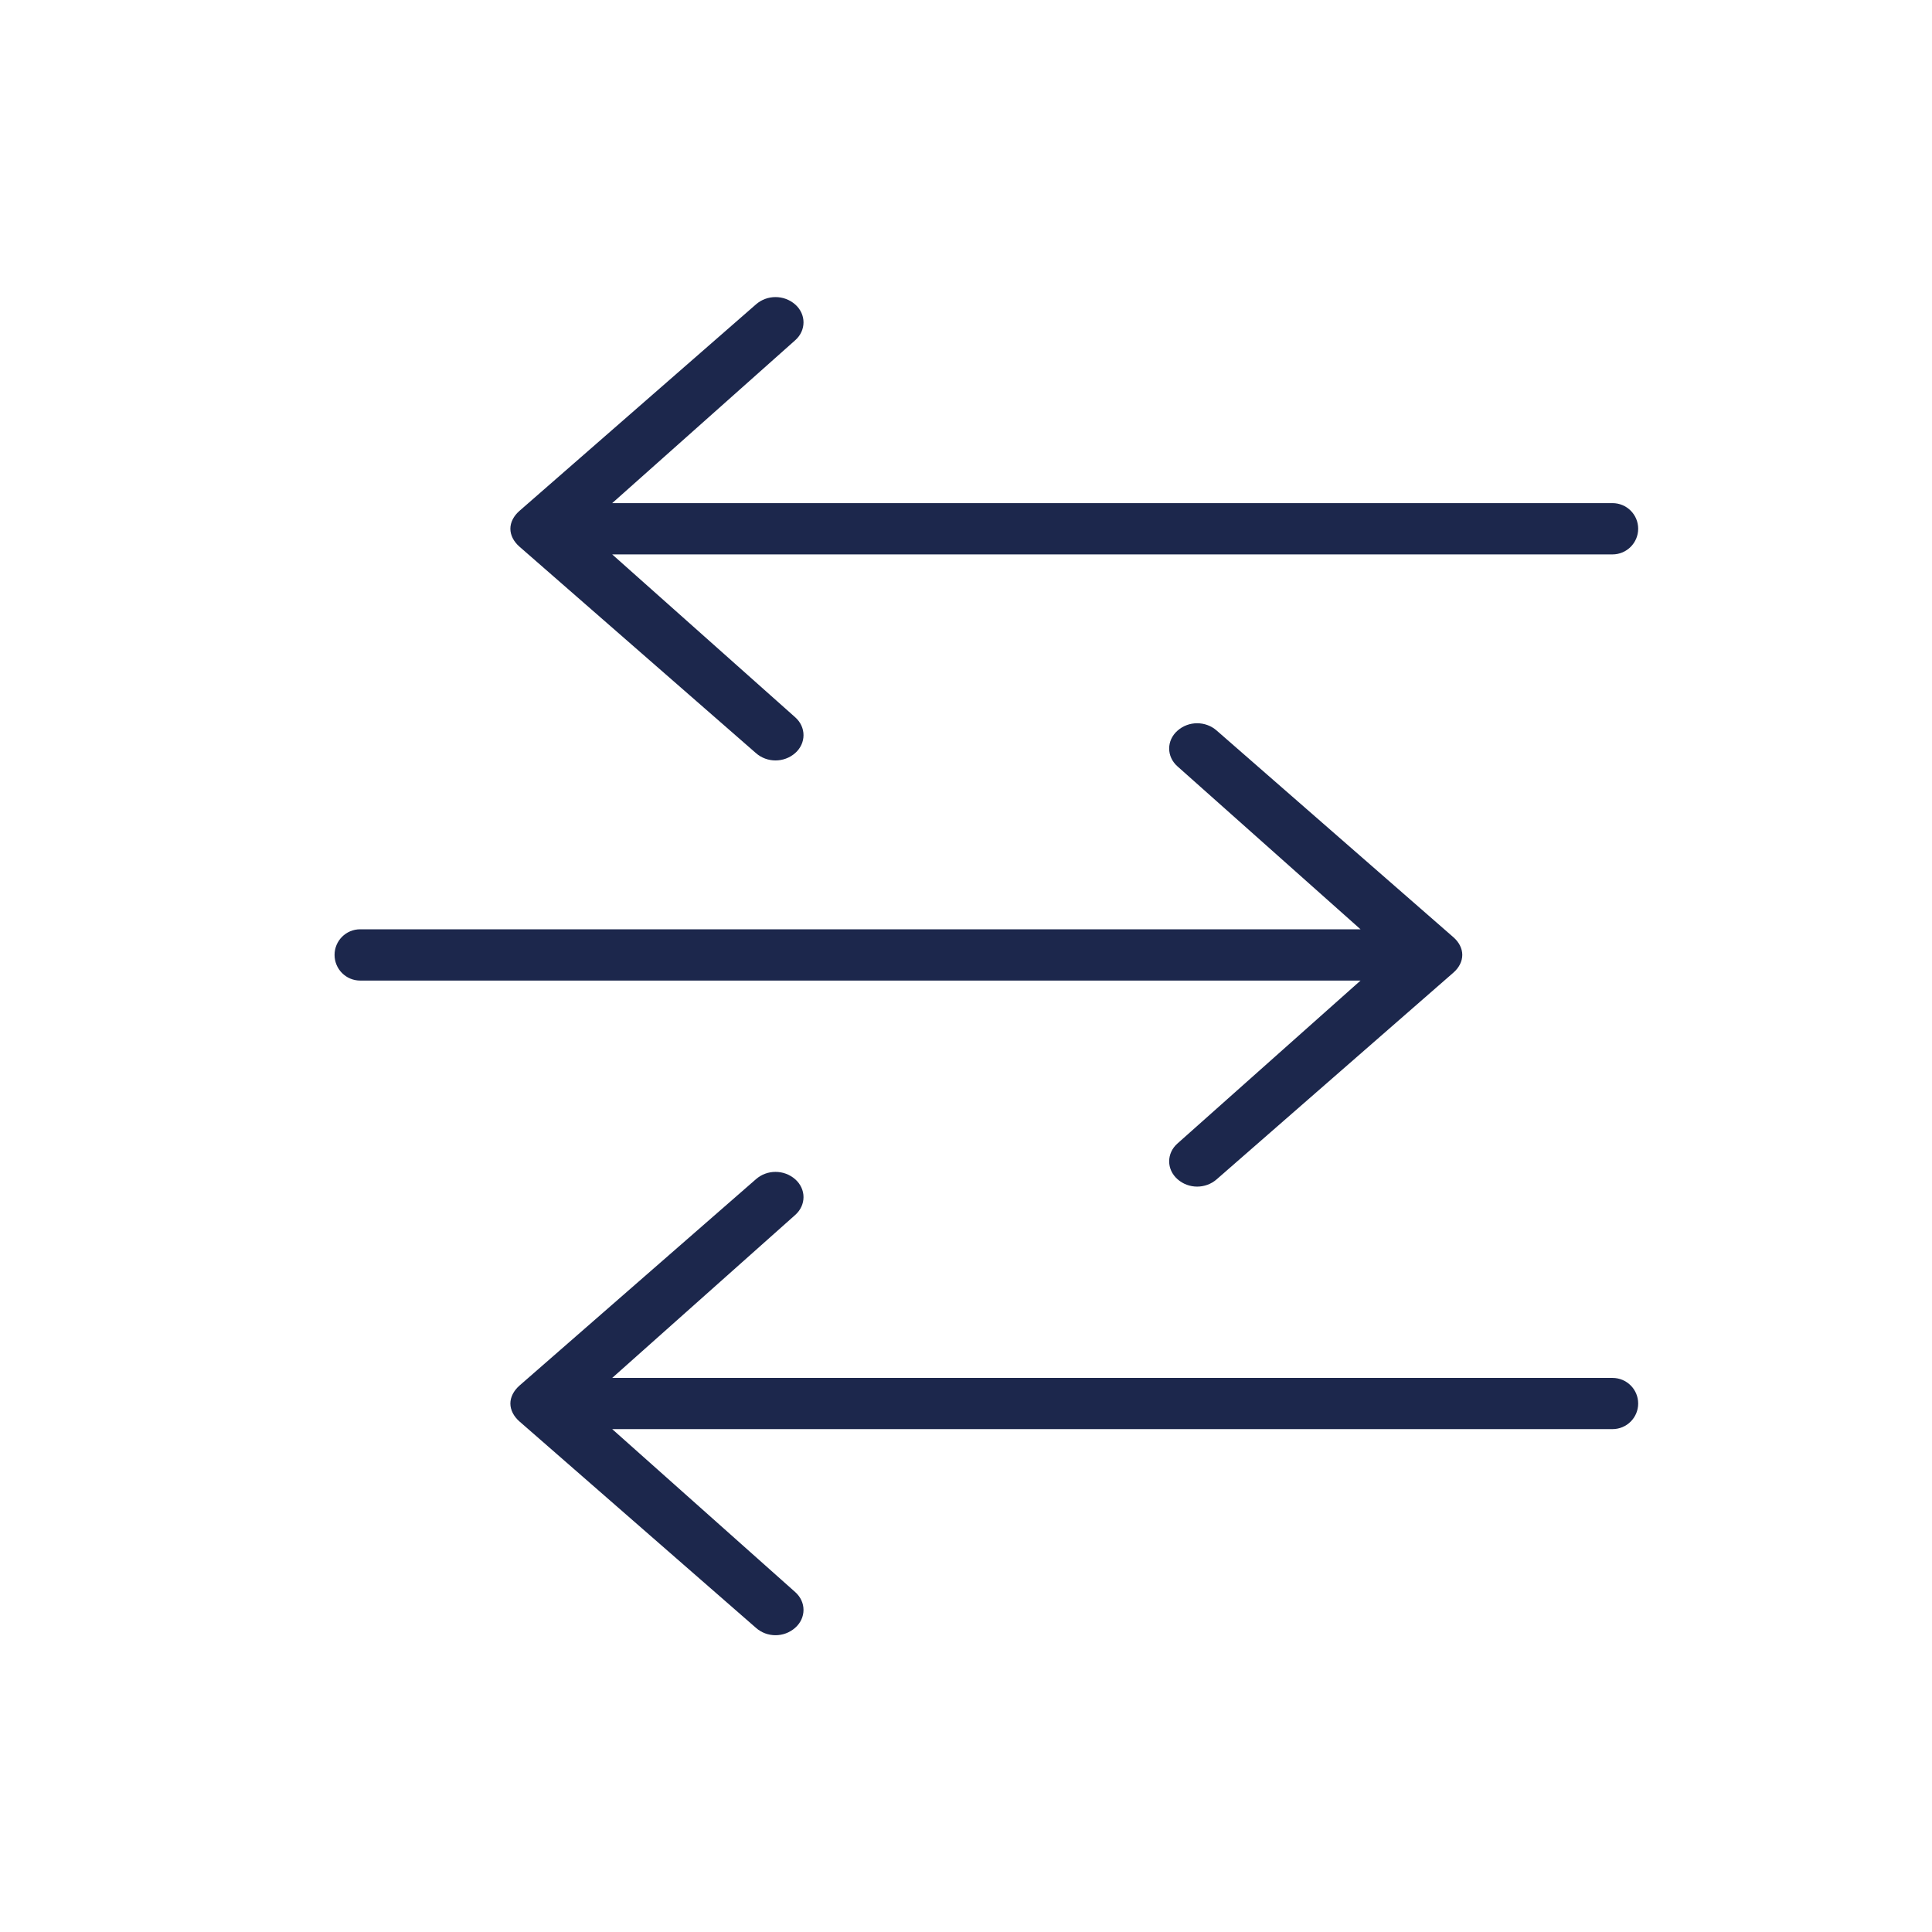 <?xml version="1.0" encoding="utf-8"?><!-- Uploaded to: SVG Repo, www.svgrepo.com, Generator: SVG Repo Mixer Tools -->
<svg width="800px" height="800px" viewBox="0 0 24 24" fill="none" xmlns="http://www.w3.org/2000/svg">
<path fill-rule="evenodd" clip-rule="evenodd" d="M9.878 3.782C10.016 3.904 10.016 4.105 9.878 4.227L7.605 6.25H20.031C20.207 6.25 20.35 6.392 20.35 6.568C20.35 6.744 20.207 6.887 20.031 6.887H7.605L9.878 8.91C10.016 9.032 10.016 9.233 9.878 9.355C9.739 9.477 9.528 9.477 9.39 9.355L6.451 6.789C6.382 6.728 6.34 6.65 6.34 6.568C6.34 6.487 6.382 6.409 6.451 6.348L9.39 3.782C9.528 3.66 9.739 3.66 9.878 3.782Z" fill="#1C274C"/>
<path fill-rule="evenodd" clip-rule="evenodd" d="M14.628 14.649C14.489 14.527 14.489 14.326 14.628 14.204L16.901 12.181H4.474C4.298 12.181 4.156 12.038 4.156 11.862C4.156 11.687 4.298 11.544 4.474 11.544H16.901L14.628 9.521C14.489 9.399 14.489 9.198 14.628 9.076C14.766 8.954 14.977 8.954 15.115 9.076L18.054 11.642C18.124 11.703 18.165 11.781 18.165 11.862C18.165 11.944 18.124 12.022 18.054 12.083L15.115 14.649C14.977 14.771 14.766 14.771 14.628 14.649Z" fill="#1C274C"/>
<path fill-rule="evenodd" clip-rule="evenodd" d="M9.878 14.649C10.016 14.771 10.016 14.971 9.878 15.093L7.605 17.117H20.031C20.207 17.117 20.35 17.259 20.35 17.435C20.35 17.611 20.207 17.753 20.031 17.753H7.605L9.878 19.777C10.016 19.899 10.016 20.099 9.878 20.221C9.739 20.344 9.528 20.344 9.39 20.221L6.451 17.656C6.382 17.595 6.34 17.516 6.34 17.435C6.34 17.354 6.382 17.276 6.451 17.214L9.39 14.649C9.528 14.527 9.739 14.527 9.878 14.649Z" fill="#1C274C"/>
</svg>